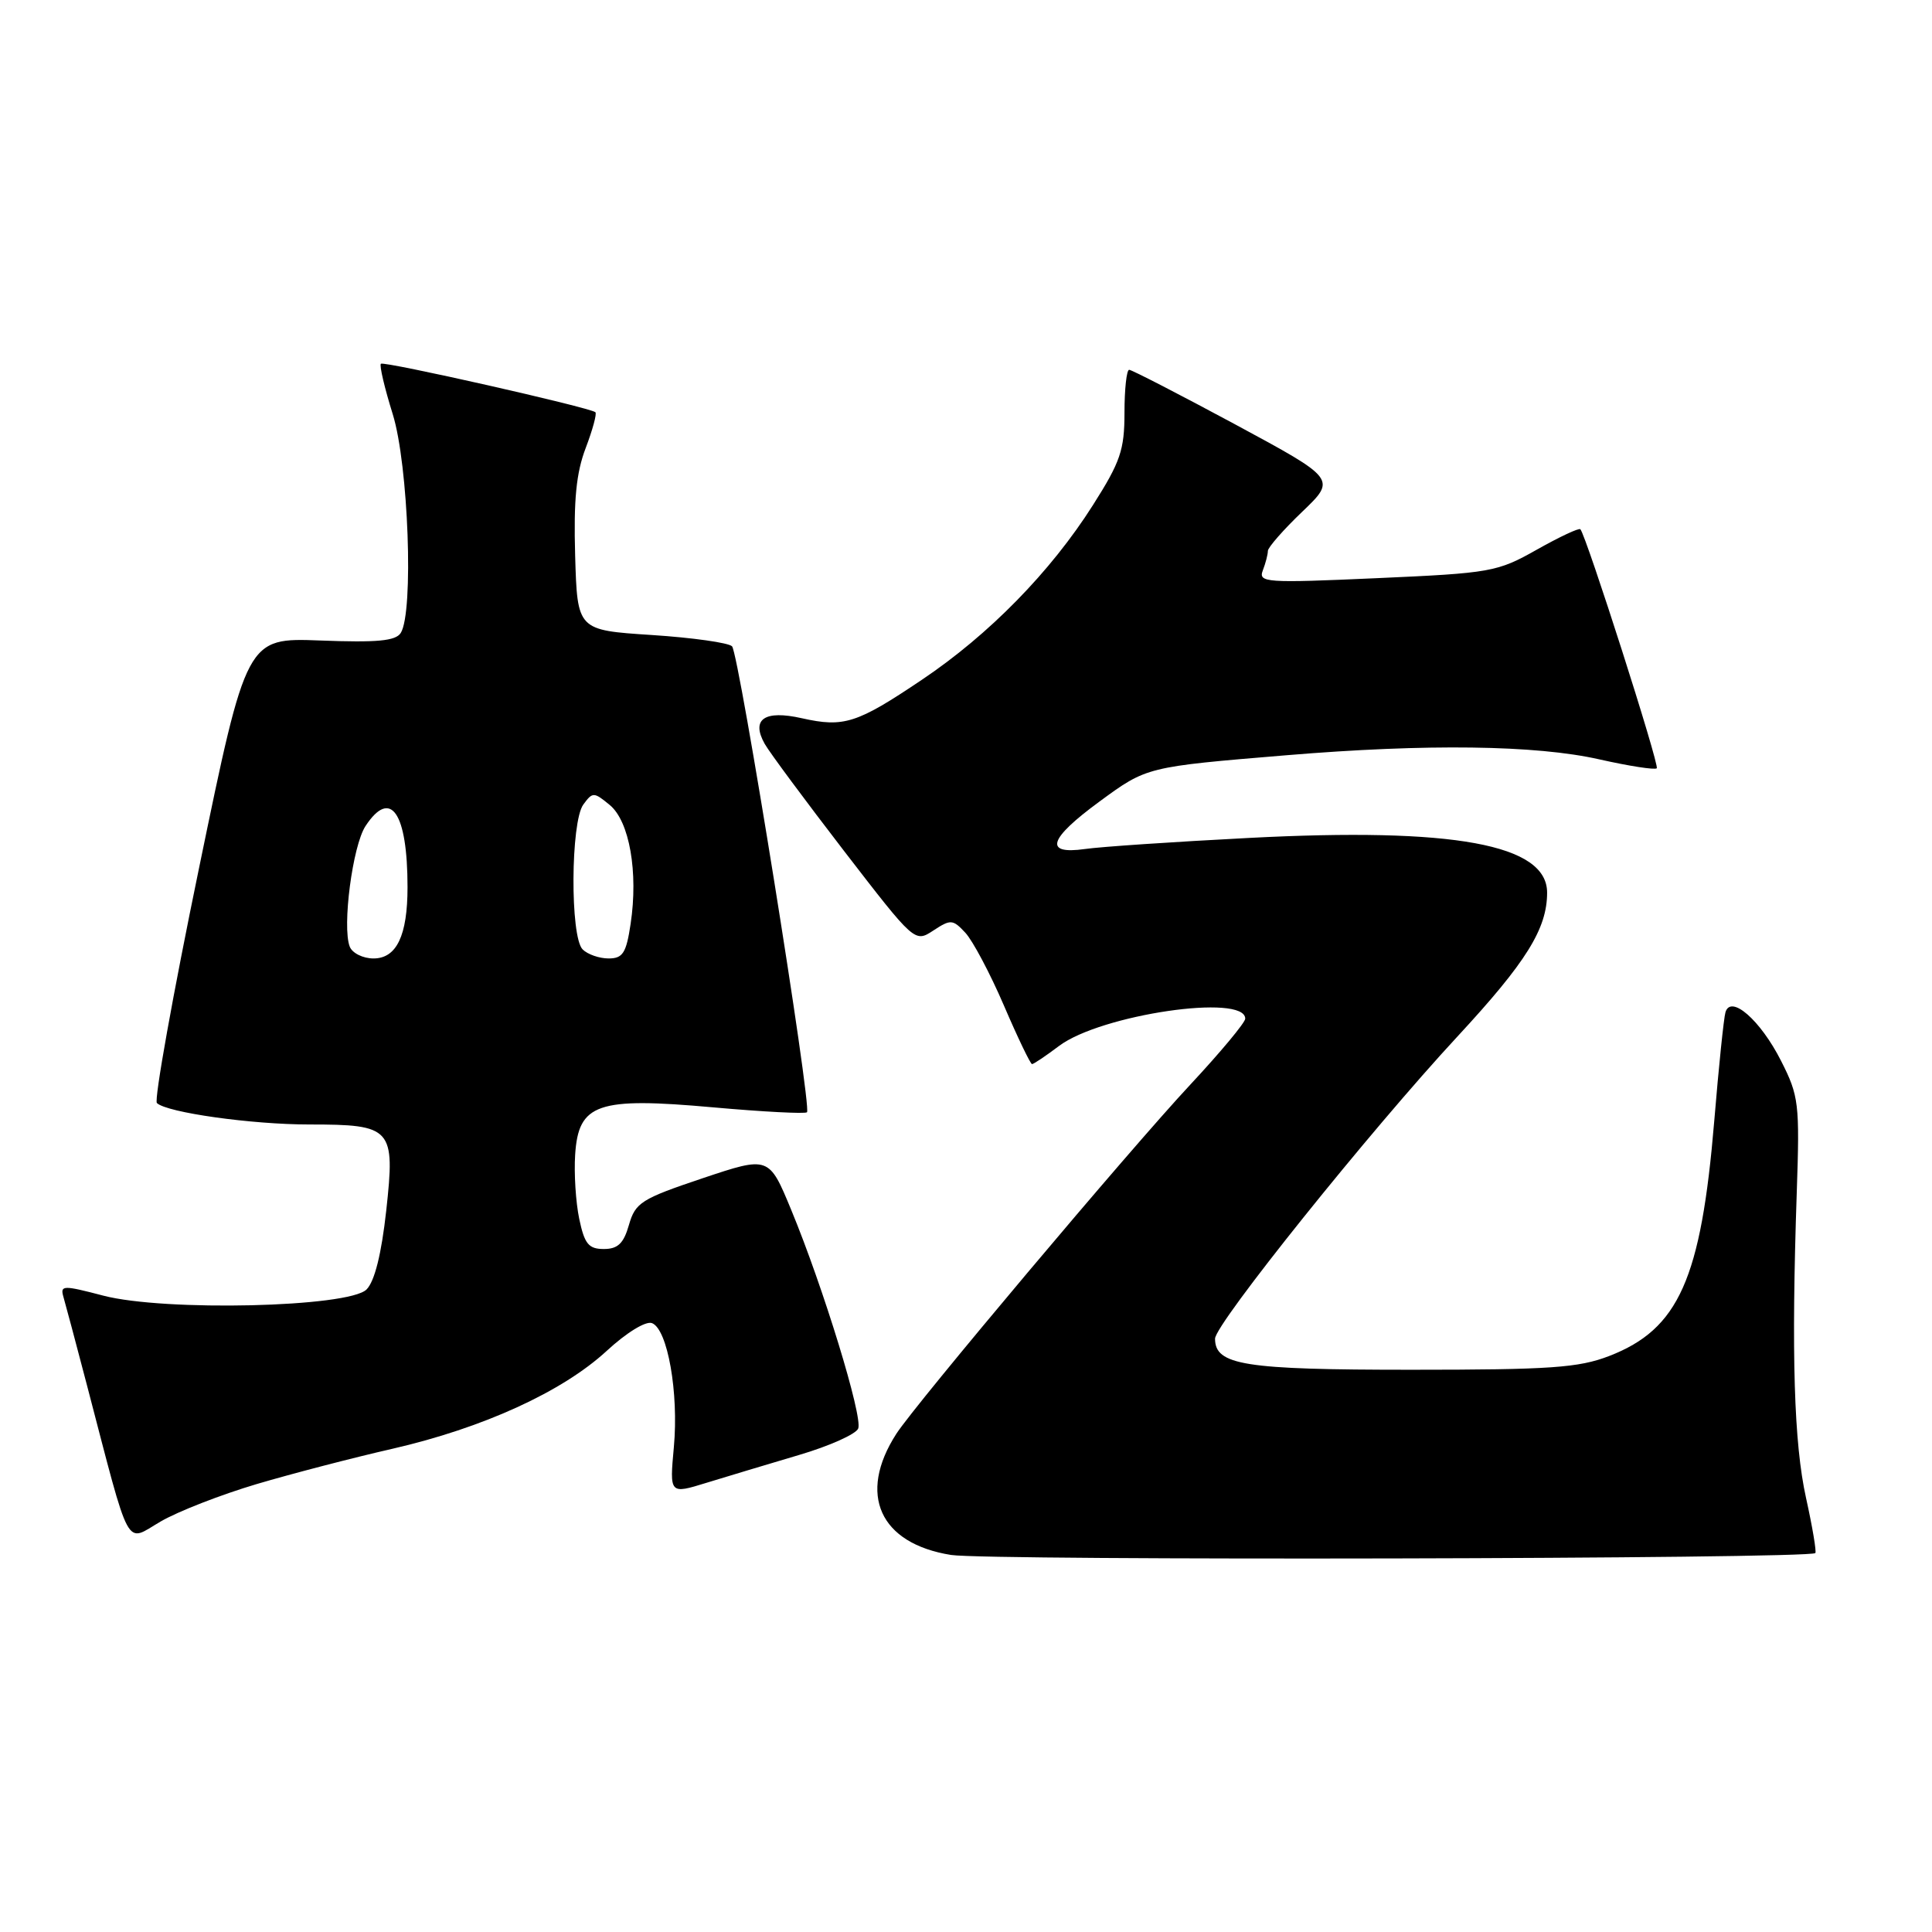 <?xml version="1.0" encoding="UTF-8" standalone="no"?>
<!DOCTYPE svg PUBLIC "-//W3C//DTD SVG 1.1//EN" "http://www.w3.org/Graphics/SVG/1.1/DTD/svg11.dtd" >
<svg xmlns="http://www.w3.org/2000/svg" xmlns:xlink="http://www.w3.org/1999/xlink" version="1.1" viewBox="0 0 256 256">
 <g >
 <path fill="currentColor"
d=" M 240.54 205.79 C 240.71 205.62 240.16 202.33 239.31 198.49 C 237.71 191.26 237.35 179.52 238.08 158.00 C 238.48 146.21 238.36 145.22 236.00 140.57 C 233.26 135.16 229.33 131.73 228.63 134.14 C 228.41 134.89 227.74 141.35 227.15 148.50 C 225.40 169.49 222.44 176.12 213.22 179.68 C 209.18 181.24 205.40 181.50 187.00 181.50 C 164.84 181.50 161.00 180.89 161.00 177.38 C 161.00 175.44 181.56 149.81 193.14 137.32 C 202.24 127.49 205.00 123.07 205.00 118.28 C 205.00 111.88 192.65 109.62 165.50 111.03 C 155.60 111.54 145.81 112.20 143.75 112.50 C 138.28 113.27 138.92 111.17 145.70 106.20 C 151.97 101.60 151.92 101.61 170.50 100.07 C 189.03 98.53 203.53 98.72 211.92 100.62 C 215.87 101.51 219.29 102.04 219.53 101.80 C 219.92 101.42 210.22 71.09 209.41 70.13 C 209.23 69.92 206.64 71.14 203.64 72.83 C 198.40 75.79 197.56 75.94 182.43 76.61 C 167.70 77.27 166.71 77.20 167.33 75.58 C 167.70 74.62 168.00 73.46 168.00 73.00 C 168.00 72.55 170.04 70.21 172.54 67.82 C 177.08 63.47 177.08 63.47 163.66 56.23 C 156.28 52.26 149.96 49.00 149.62 49.00 C 149.28 49.00 149.00 51.56 149.00 54.68 C 149.00 59.63 148.46 61.20 144.82 66.93 C 139.22 75.76 131.05 84.10 122.16 90.07 C 113.54 95.87 111.82 96.42 106.25 95.17 C 101.29 94.05 99.49 95.30 101.33 98.57 C 101.97 99.70 106.71 106.09 111.85 112.77 C 121.21 124.91 121.21 124.91 123.67 123.30 C 125.97 121.79 126.25 121.81 127.91 123.59 C 128.89 124.64 131.20 128.99 133.03 133.25 C 134.86 137.51 136.54 141.00 136.75 141.00 C 136.96 141.00 138.57 139.92 140.32 138.60 C 145.85 134.43 165.00 131.62 165.00 134.98 C 165.00 135.49 161.73 139.42 157.73 143.71 C 149.69 152.32 121.29 186.06 118.76 190.00 C 113.61 198.01 116.56 204.53 126.02 206.04 C 130.88 206.81 239.76 206.58 240.54 205.79 Z  M 34.00 196.65 C 38.67 195.27 46.77 193.16 52.00 191.97 C 64.01 189.21 74.51 184.42 80.39 179.00 C 83.01 176.58 85.57 175.01 86.39 175.32 C 88.46 176.11 89.95 184.55 89.29 191.74 C 88.72 197.99 88.72 197.99 93.61 196.48 C 96.30 195.65 101.81 194.00 105.85 192.80 C 109.90 191.61 113.44 190.02 113.72 189.28 C 114.33 187.69 109.10 170.62 104.85 160.34 C 101.89 153.18 101.89 153.18 93.08 156.13 C 84.98 158.85 84.19 159.35 83.34 162.30 C 82.64 164.76 81.87 165.50 80.01 165.50 C 77.99 165.50 77.45 164.83 76.75 161.50 C 76.29 159.30 76.05 155.48 76.21 153.01 C 76.65 146.21 79.14 145.35 94.50 146.73 C 101.10 147.32 106.70 147.61 106.93 147.38 C 107.60 146.74 97.93 86.62 97.00 85.64 C 96.55 85.17 91.75 84.49 86.34 84.14 C 76.50 83.50 76.50 83.50 76.21 73.63 C 76.00 66.24 76.35 62.66 77.61 59.36 C 78.53 56.94 79.11 54.80 78.89 54.62 C 78.14 53.98 50.85 47.82 50.47 48.20 C 50.25 48.41 50.96 51.42 52.04 54.88 C 54.12 61.57 54.84 81.13 53.10 83.87 C 52.43 84.93 49.97 85.16 42.45 84.87 C 32.67 84.50 32.67 84.50 26.38 114.99 C 22.91 131.76 20.40 145.79 20.79 146.16 C 22.11 147.42 33.33 149.00 40.99 149.00 C 51.96 149.00 52.38 149.47 51.18 160.40 C 50.54 166.19 49.64 169.78 48.57 170.86 C 46.20 173.23 21.83 173.80 13.69 171.68 C 8.35 170.28 7.96 170.29 8.40 171.83 C 8.67 172.75 10.07 178.00 11.51 183.50 C 17.41 206.05 16.51 204.37 21.28 201.61 C 23.60 200.26 29.32 198.04 34.00 196.65 Z  M 46.34 125.43 C 45.32 122.78 46.72 112.07 48.43 109.46 C 51.76 104.39 54.00 107.65 54.00 117.56 C 54.00 123.97 52.55 127.00 49.49 127.00 C 48.09 127.00 46.67 126.29 46.34 125.43 Z  M 77.20 125.80 C 75.53 124.13 75.61 108.92 77.29 106.61 C 78.53 104.92 78.69 104.93 80.80 106.67 C 83.41 108.83 84.59 115.58 83.56 122.42 C 82.98 126.29 82.53 127.00 80.64 127.00 C 79.41 127.00 77.86 126.46 77.20 125.80 Z "/>
</g>
</svg>